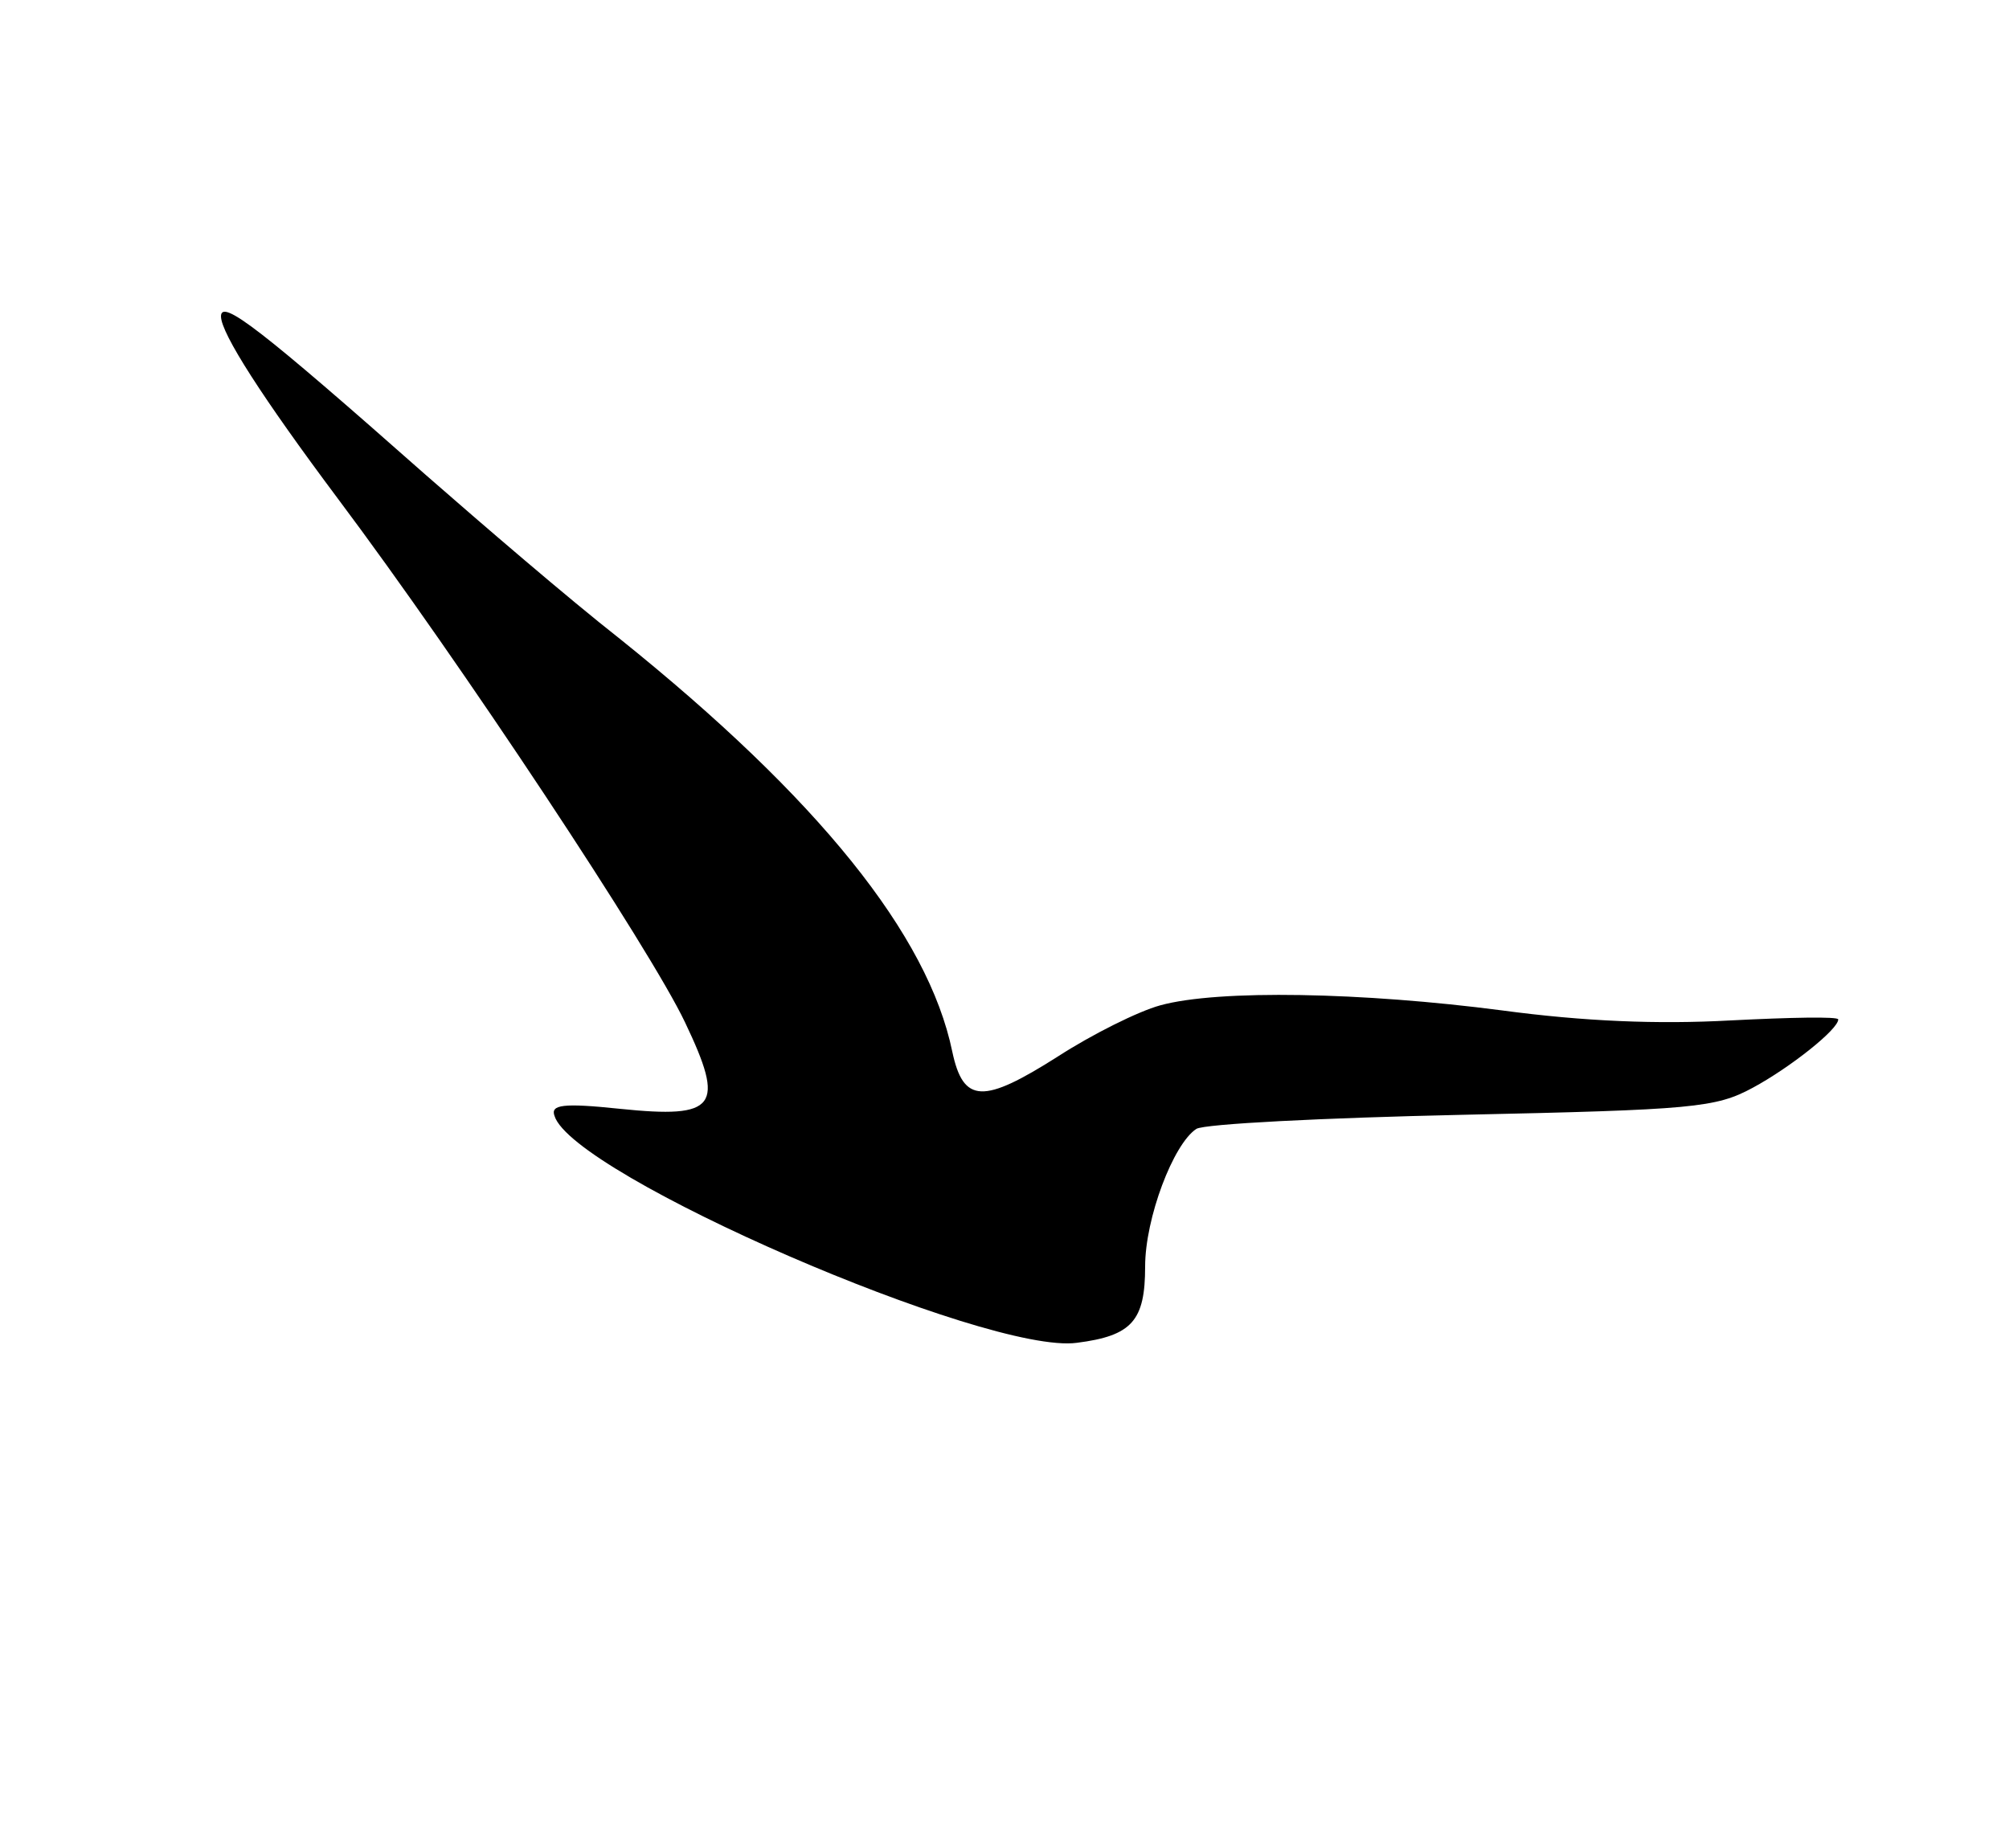 <?xml version="1.0" standalone="no"?>
<!DOCTYPE svg PUBLIC "-//W3C//DTD SVG 20010904//EN"
 "http://www.w3.org/TR/2001/REC-SVG-20010904/DTD/svg10.dtd">
<svg version="1.0" xmlns="http://www.w3.org/2000/svg"
 width="200pt" height="184pt" viewBox="0 0 200 184"
 preserveAspectRatio="xMidYMid meet">

<g transform="translate(0,184) scale(0.1,-0.1)"
fill="#000000" stroke="none">
<path d="M220 1525 c0 -17 42 -82 116 -181 123 -164 312 -450 346 -522 40 -84
32 -96 -65 -86 -57 6 -69 4 -65 -7 18 -59 431 -238 520 -226 55 7 68 22 68 76
0 48 28 122 51 137 8 5 127 11 264 14 231 5 253 7 290 27 37 20 85 58 85 68 0
3 -48 2 -107 -1 -73 -4 -146 -1 -228 10 -138 18 -282 21 -340 5 -22 -6 -68
-29 -102 -51 -74 -47 -94 -47 -105 5 -24 116 -133 252 -331 411 -51 40 -137
114 -193 163 -164 145 -204 176 -204 158z"/>
</g>
</svg>
